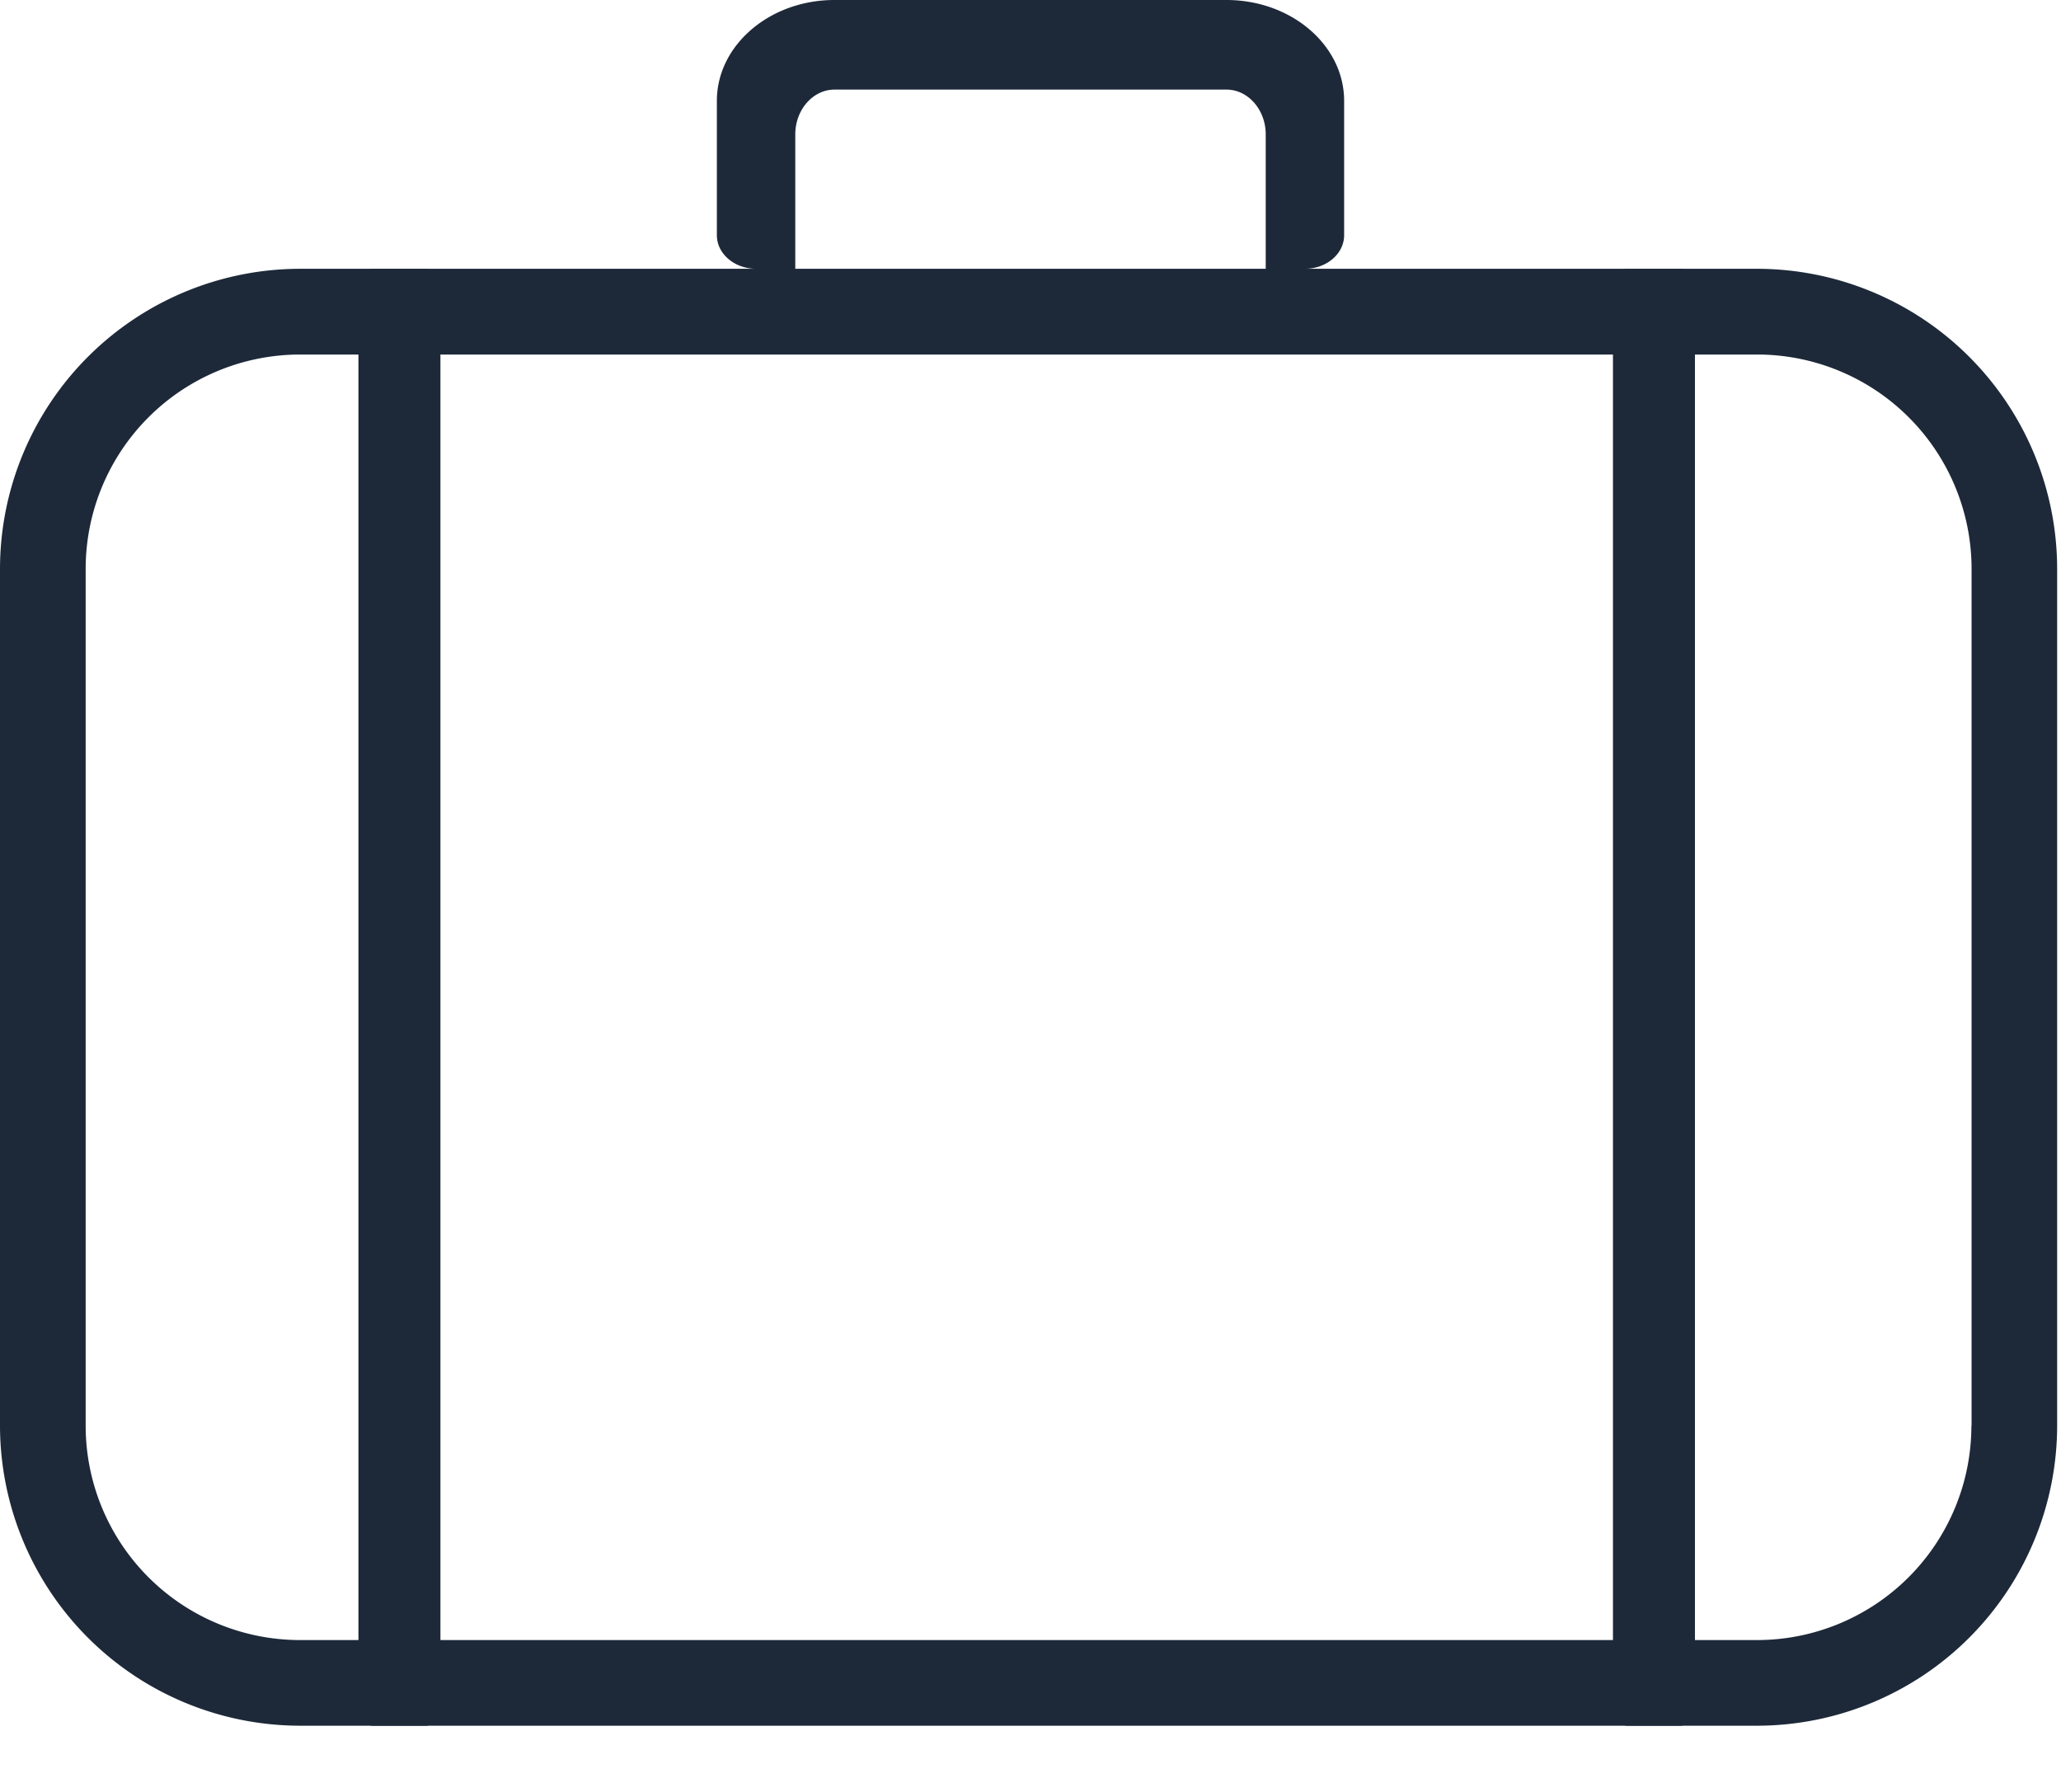 <svg width="23" height="20" fill="none" xmlns="http://www.w3.org/2000/svg"><path d="M19.61 3H3.347A3.352 3.352 0 000 6.348v9.565a3.352 3.352 0 003.348 3.348h16.261a3.352 3.352 0 003.348-3.348V6.348A3.352 3.352 0 0019.61 3zM22 15.913a2.393 2.393 0 01-2.39 2.392H3.347a2.393 2.393 0 01-2.391-2.392V6.348a2.393 2.393 0 012.39-2.391H19.61a2.393 2.393 0 012.392 2.39v9.566zM13.688 0H9.311C8.59 0 8 .505 8 1.125v1.5c0 .207.196.375.438.375h6.124c.242 0 .438-.168.438-.375v-1.5C15 .505 14.411 0 13.687 0zm.437 3h-5.25V1.5c0-.275.197-.5.438-.5h4.374c.241 0 .438.225.438.5V3z" fill="#1D2939"/><path d="M4.762 3h-.61C4.068 3 4 3.214 4 3.478v15.305c0 .264.068.478.152.478h.61c.085 0 .153-.214.153-.478V3.478c0-.264-.068-.478-.153-.478zm14 0h-.61c-.084 0-.152.214-.152.478v15.305c0 .264.068.478.152.478h.61c.085 0 .153-.214.153-.478V3.478c0-.264-.068-.478-.153-.478z" fill="#1D2939"/></svg>